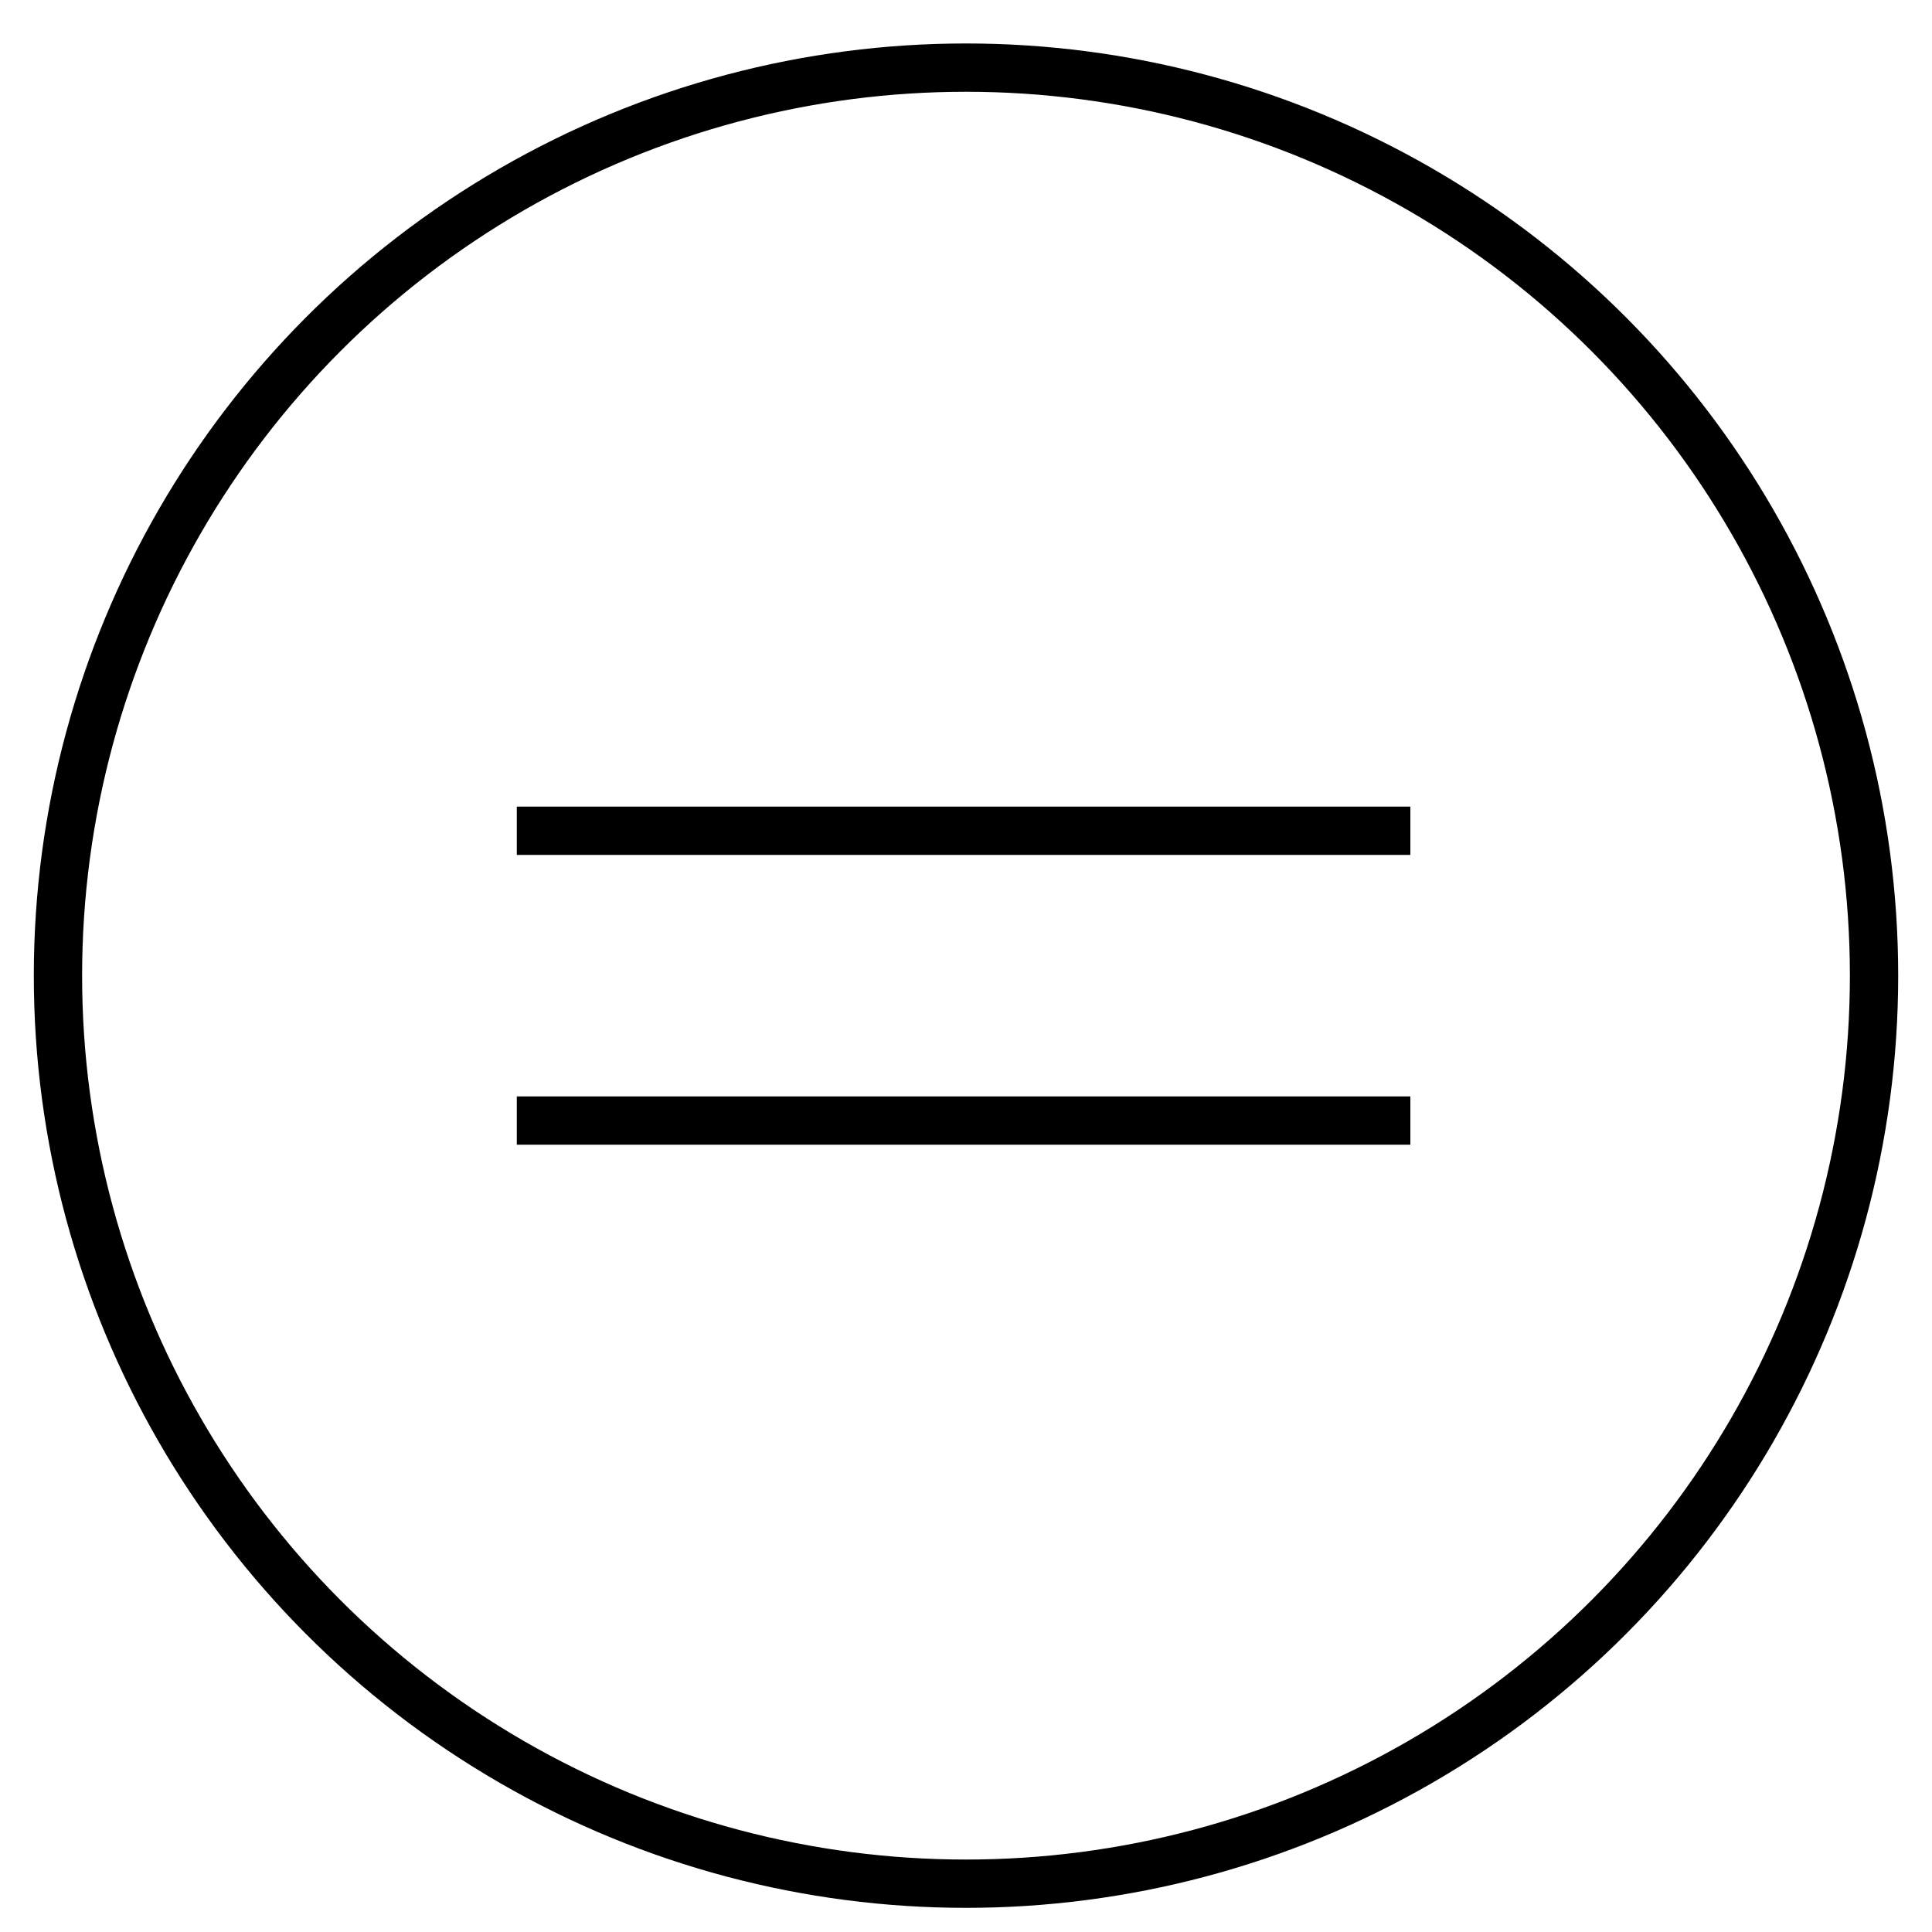 <?xml version="1.0" encoding="utf-8"?>
<!-- Generator: Adobe Illustrator 19.2.1, SVG Export Plug-In . SVG Version: 6.00 Build 0)  -->
<svg version="1.1" id="Layer_1" xmlns="http://www.w3.org/2000/svg" xmlns:xlink="http://www.w3.org/1999/xlink" x="0px" y="0px"
	 viewBox="0 0 40 40" style="enable-background:new 0 0 40 40;" xml:space="preserve">
<style type="text/css">
	.st0{fill:none;stroke:#000000;stroke-miterlimit:10;}
</style>
<circle class="st0" cx="20" cy="20.2" r="18.8"/>
<line class="st0" x1="10.7" y1="17.2" x2="29.2" y2="17.2"/>
<line class="st0" x1="10.7" y1="23.2" x2="29.2" y2="23.2"/>
</svg>
